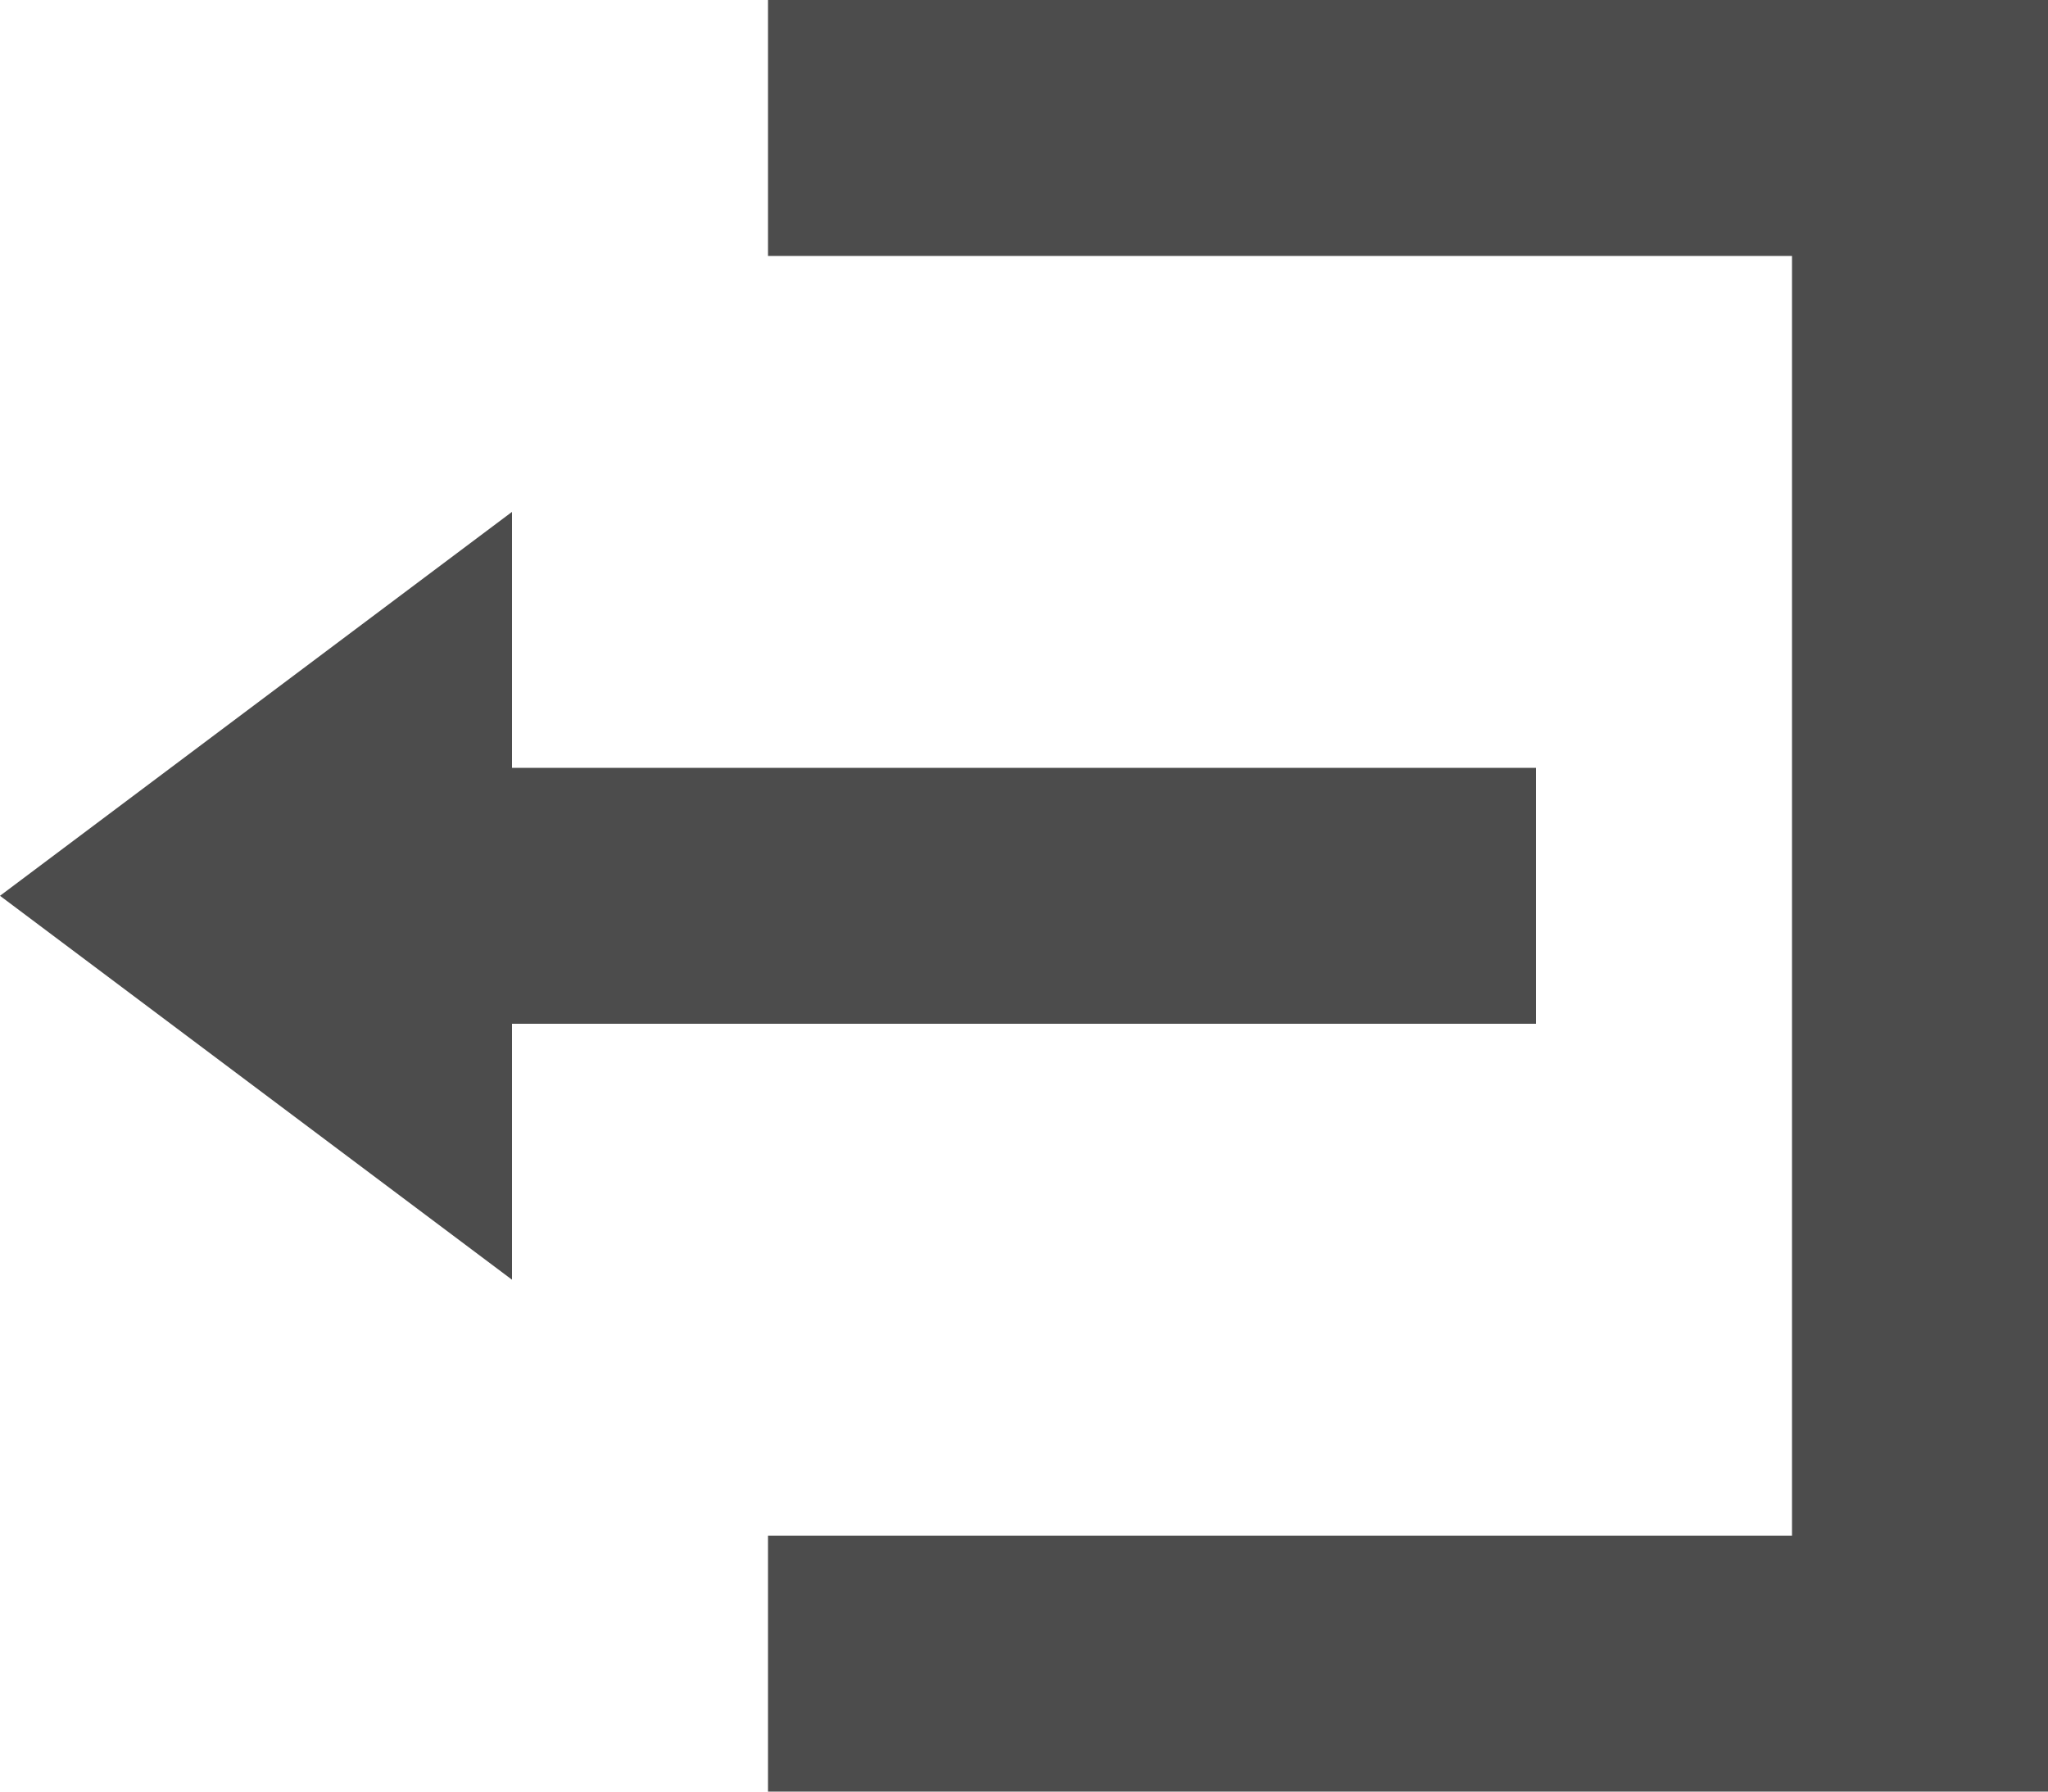 <svg xmlns="http://www.w3.org/2000/svg" width="20" height="17.5" viewBox="0 0 20 17.5">
  <path id="Icon_open-account-logout" data-name="Icon open-account-logout" d="M7.5,0V2.5h10V15H7.5v2.5H20V0ZM5,5,0,8.75,5,12.5V10H15V7.5H5Z" fill="rgba(0,0,0,0.7)"/>
</svg>
